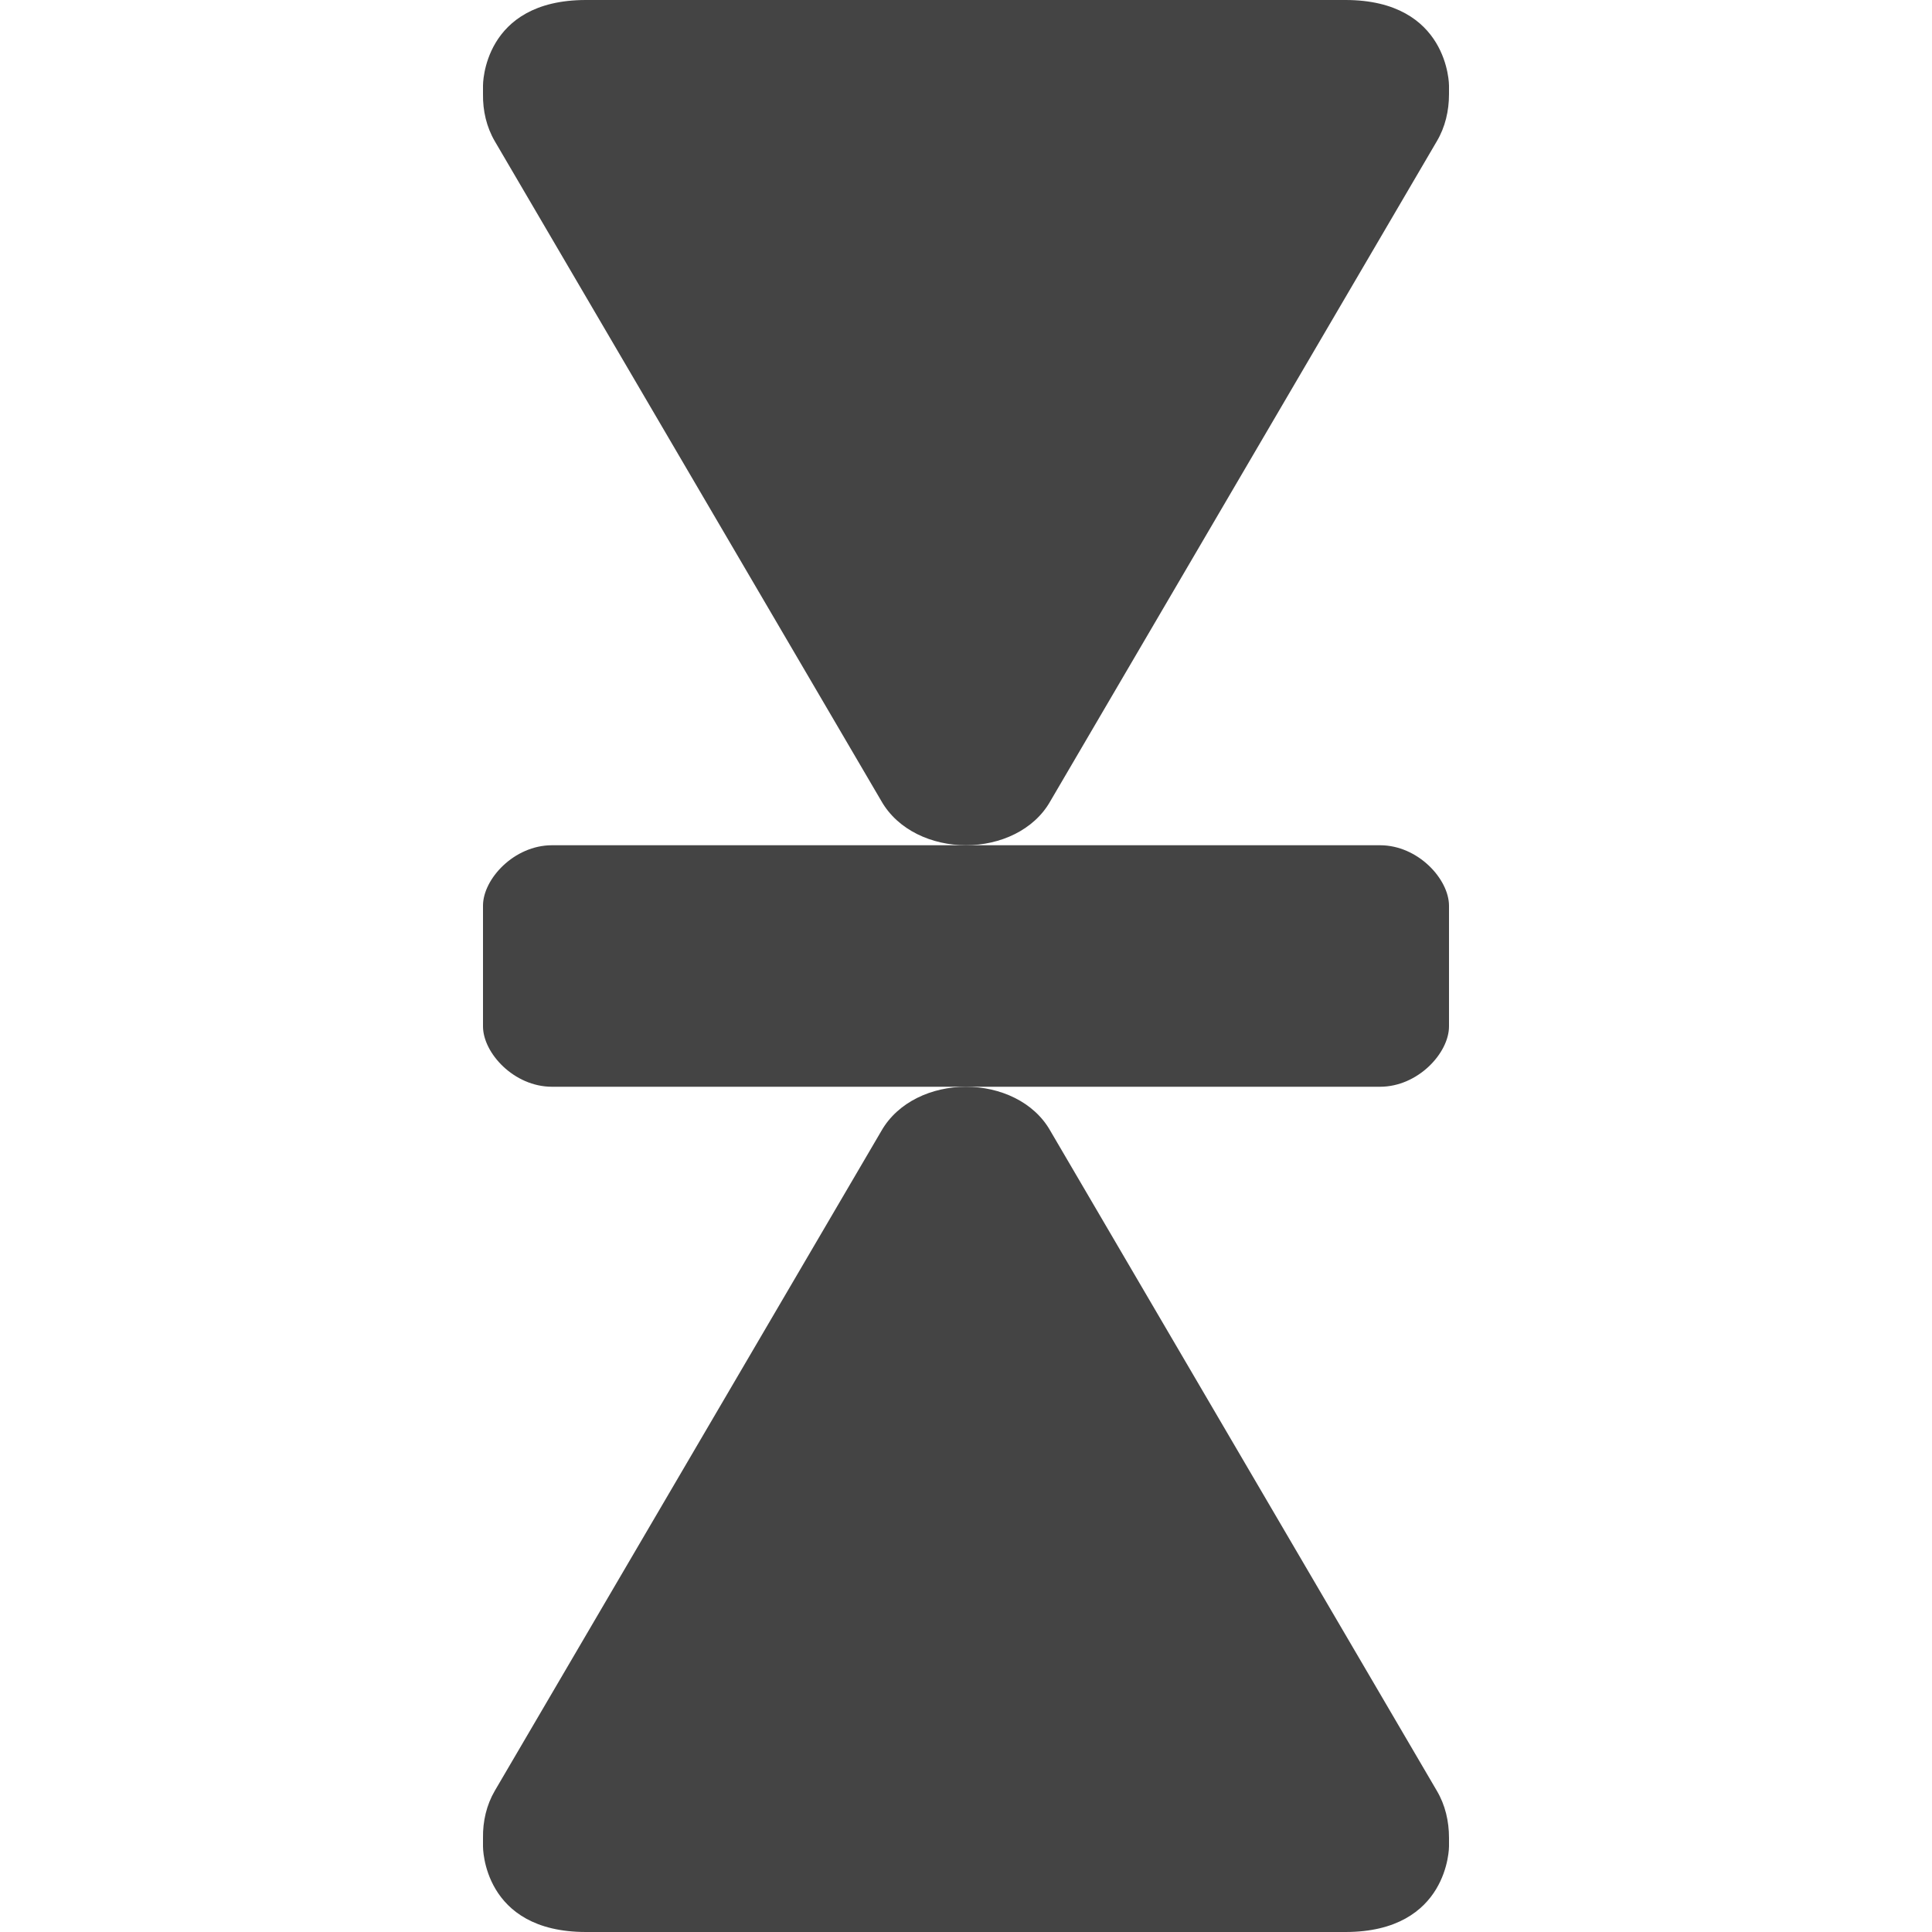 <?xml version="1.0" encoding="UTF-8" standalone="no"?>
<svg
   width="16"
   height="16"
   viewBox="0 0 16 16"
   version="1.1"
   id="svg7"
   sodipodi:docname="kdenlive-align-vert.svg"
   xml:space="preserve"
   inkscape:version="1.2.1 (9c6d41e410, 2022-07-14)"
   xmlns:inkscape="http://www.inkscape.org/namespaces/inkscape"
   xmlns:sodipodi="http://sodipodi.sourceforge.net/DTD/sodipodi-0.dtd"
   xmlns="http://www.w3.org/2000/svg"
   xmlns:svg="http://www.w3.org/2000/svg"><sodipodi:namedview
     id="namedview9"
     pagecolor="#ffffff"
     bordercolor="#000000"
     borderopacity="0.25"
     inkscape:showpageshadow="2"
     inkscape:pageopacity="0.0"
     inkscape:pagecheckerboard="0"
     inkscape:deskcolor="#d1d1d1"
     showgrid="false"
     inkscape:zoom="16.046875"
     inkscape:cx="6.4810127"
     inkscape:cy="14.114898"
     inkscape:current-layer="svg7" /><defs
     id="defs3"><style
       id="current-color-scheme"
       type="text/css">
   .ColorScheme-Text { color:#444444; } .ColorScheme-Highlight { color:#4285f4; }
  </style><style
       id="current-color-scheme-535"
       type="text/css">
   .ColorScheme-Text { color:#444444; } .ColorScheme-Highlight { color:#4285f4; }
  </style><style
       id="current-color-scheme-53"
       type="text/css">
   .ColorScheme-Text { color:#444444; } .ColorScheme-Highlight { color:#4285f4; }
  </style><style
       id="current-color-scheme-5"
       type="text/css">
   .ColorScheme-Text { color:#444444; } .ColorScheme-Highlight { color:#4285f4; }
  </style></defs><g
     id="g311"
     transform="rotate(90,8,8)"><path
       d="m 4e-6,4.858 v 6.289 c 0,0.858 0.708,0.853 0.708,0.853 h 0.072 c 0.137,0.002 0.272,-0.029 0.39,-0.098 L 6.634,8.701 C 6.876,8.563 7,8.281 7,8 7,7.719 6.876,7.437 6.634,7.301 L 1.17,4.101 C 1.052,4.031 0.917,4 0.78,4 h -0.072 C 0.708,4 0,4 0,4.858 Z m 0,0"
       id="path2"
       style="fill:#444444;fill-opacity:1;stroke-width:0.565" /><path
       d="m 16,4.858 v 6.289 c 0,0.858 -0.708,0.853 -0.708,0.853 h -0.072 c -0.137,0.002 -0.272,-0.029 -0.39,-0.098 L 9.366,8.701 C 9.124,8.563 9,8.281 9,8 9,7.719 9.124,7.437 9.366,7.301 l 5.464,-3.2 C 14.948,4.031 15.083,4 15.22,4 h 0.072 c 0,0 0.708,0 0.708,0.858 z m 0,0"
       id="path2-3"
       style="fill:#444444;fill-opacity:1;stroke-width:0.565" /><path
       d="M 7.5,4 8.5,4 C 8.72,4 9,4.257 9,4.571 L 9,11.429 c -6e-6,0.315 -0.28,0.571 -0.5,0.571 h -1 C 7.28,12 7,11.743 7,11.429 V 4.571 C 7,4.257 7.28,4.001 7.5,4 Z"
       id="path4-6"
       style="fill:#444444;fill-opacity:1;stroke-width:0.478"
       sodipodi:nodetypes="sssssssss" /></g></svg>
